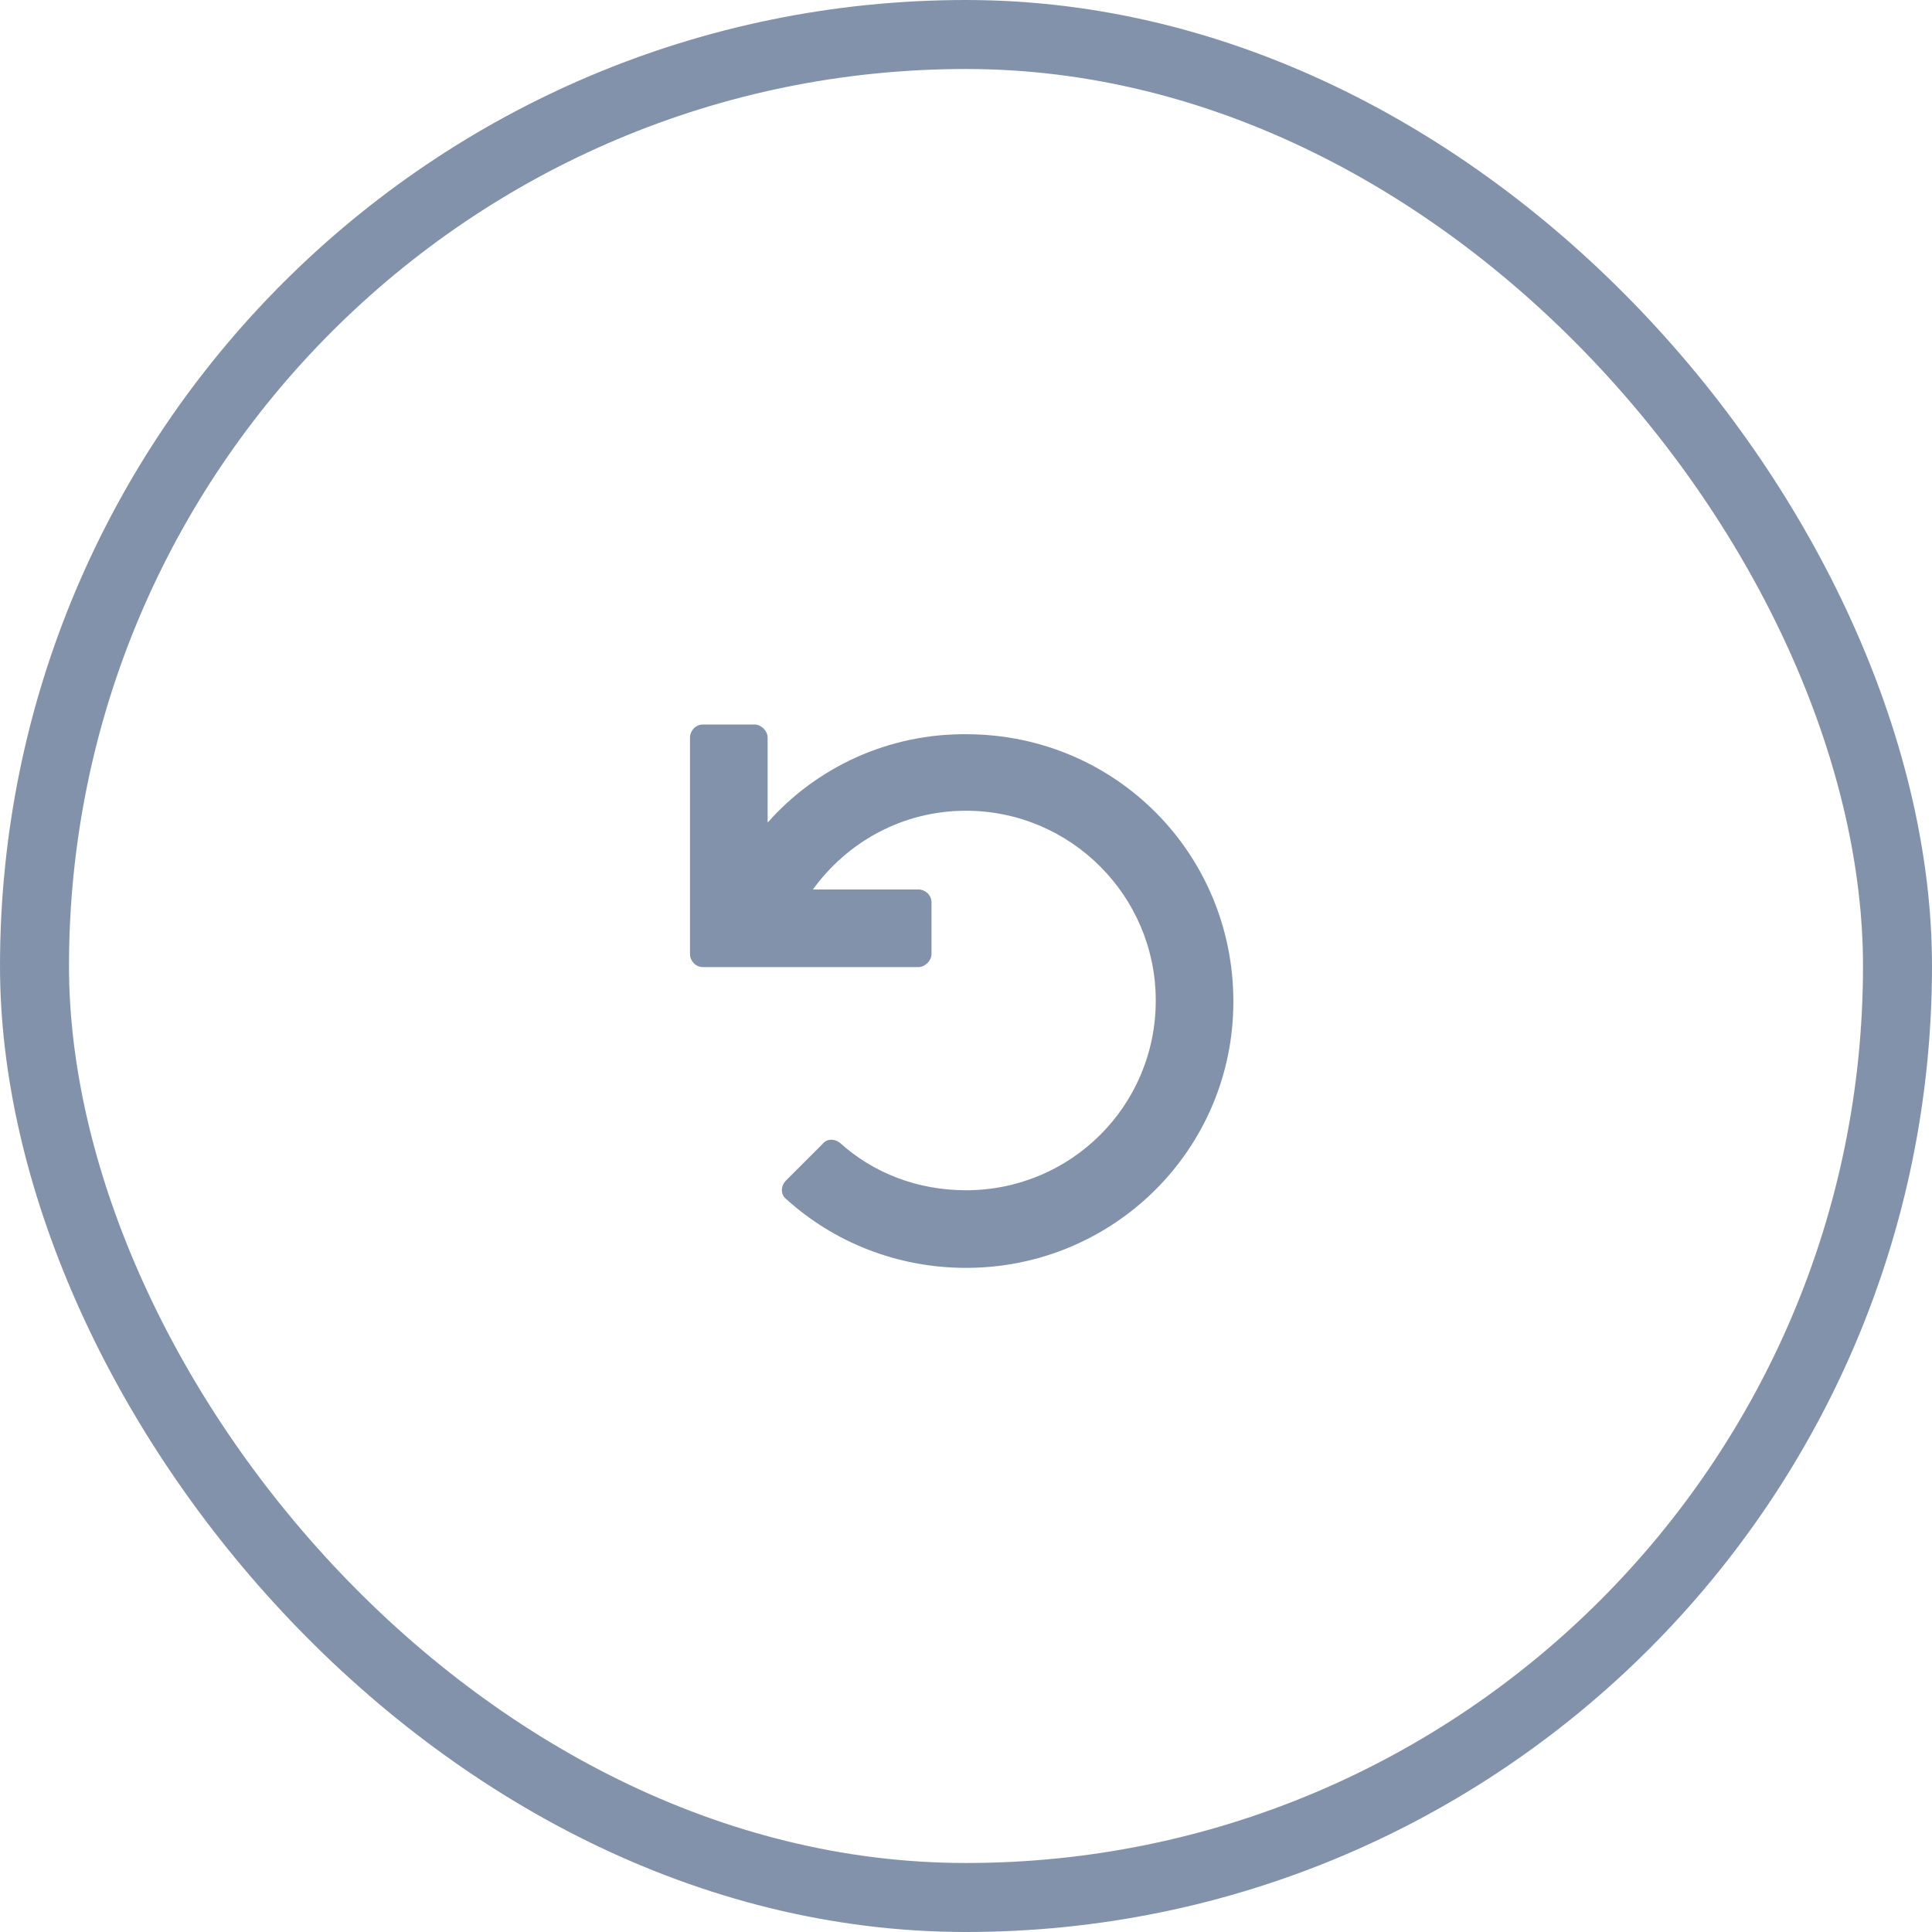 <svg width="28" height="28" viewBox="0 0 28 28" fill="none" xmlns="http://www.w3.org/2000/svg">
<path d="M13.312 14.016C13.406 14.016 13.5 13.922 13.5 13.828V13.078C13.5 12.969 13.406 12.891 13.312 12.891H11.781C12.281 12.203 13.078 11.75 14 11.75C15.516 11.75 16.75 12.984 16.75 14.5C16.75 16.031 15.516 17.25 14 17.25C13.297 17.25 12.656 17 12.172 16.562C12.094 16.5 11.984 16.5 11.922 16.578L11.391 17.109C11.312 17.188 11.312 17.312 11.391 17.375C12.078 18 13 18.375 14 18.375C16.141 18.375 17.875 16.656 17.875 14.516C17.875 12.375 16.172 10.656 14.031 10.641C12.875 10.625 11.828 11.125 11.125 11.922V10.688C11.125 10.594 11.031 10.5 10.938 10.5H10.188C10.078 10.5 10 10.594 10 10.688V13.828C10 13.922 10.078 14.016 10.188 14.016H13.312Z" fill="#8392AB"/>
<rect x="0.5" y="0.5" width="27" height="27" rx="13.5" stroke="#8392AB"/>
</svg>
